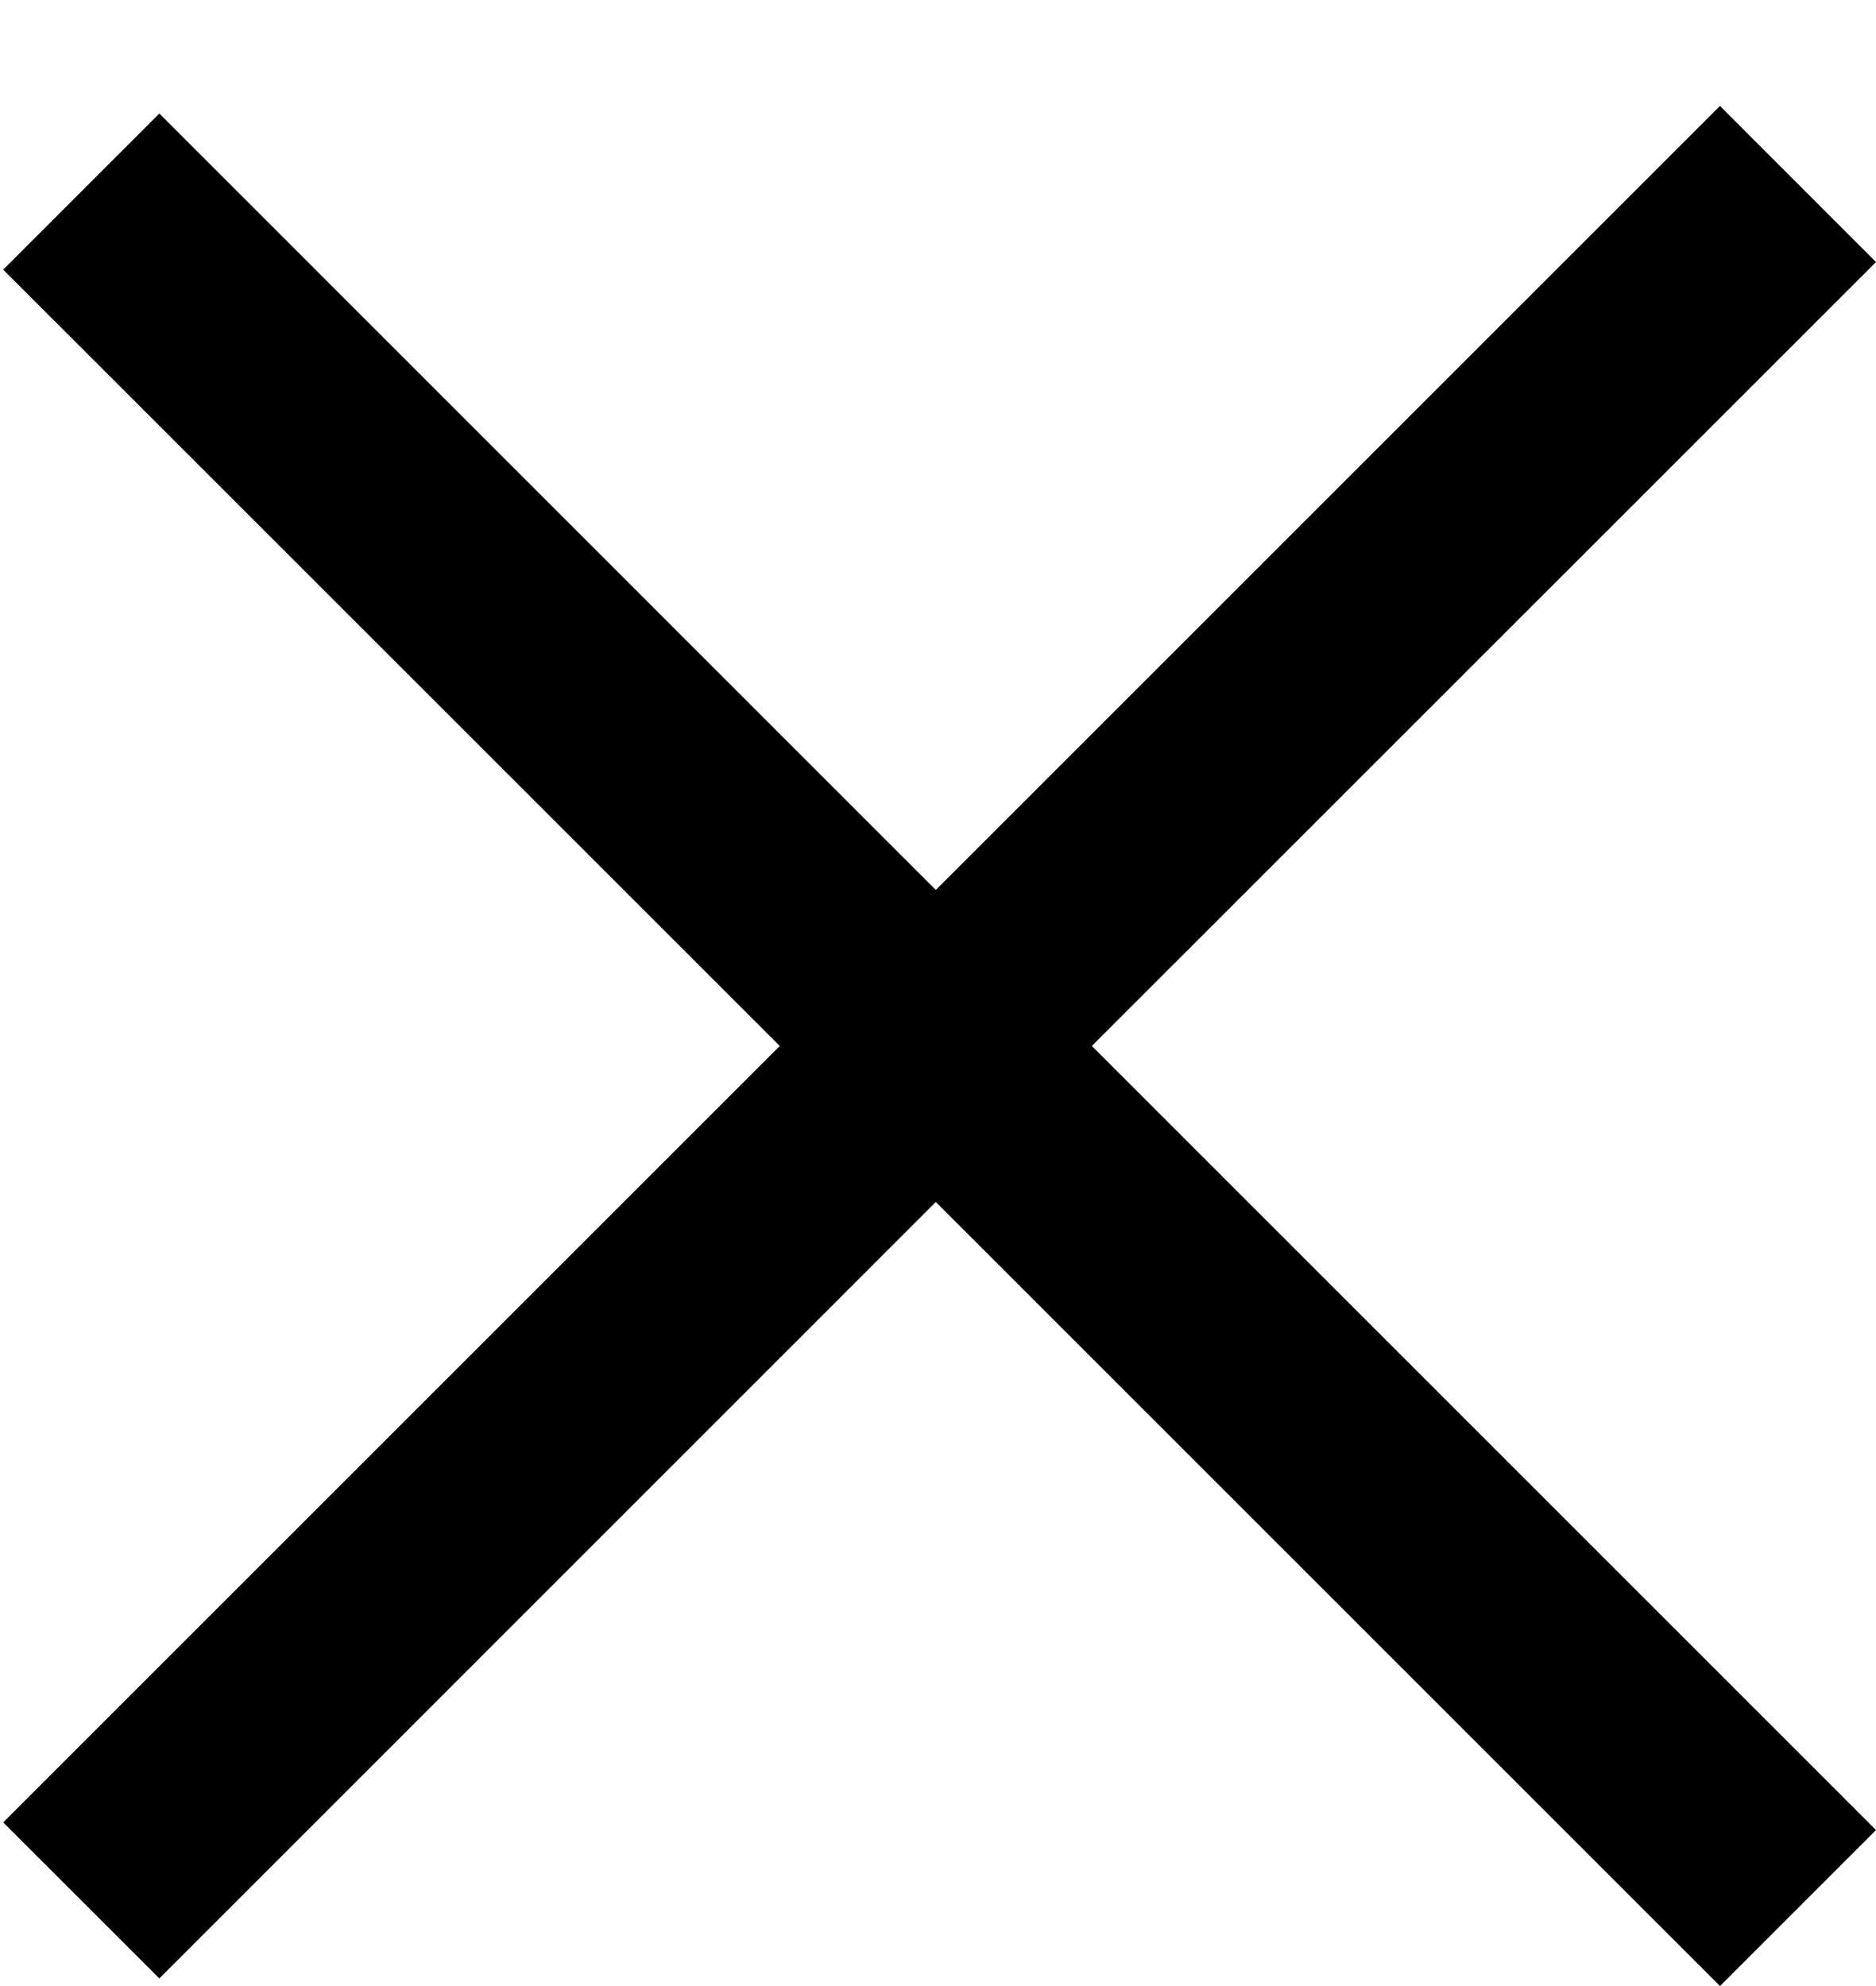 <svg width="17" height="18" viewBox="0 0 17 18" fill="none" xmlns="http://www.w3.org/2000/svg">
<path fill-rule="evenodd" clip-rule="evenodd" d="M8.48 10.894L15.586 18L17 16.586L9.894 9.48L17 2.375L15.586 0.96L8.48 8.066L1.444 1.029L0.029 2.444L7.066 9.48L0.029 16.517L1.444 17.931L8.48 10.894Z" fill="black"/>
</svg>
